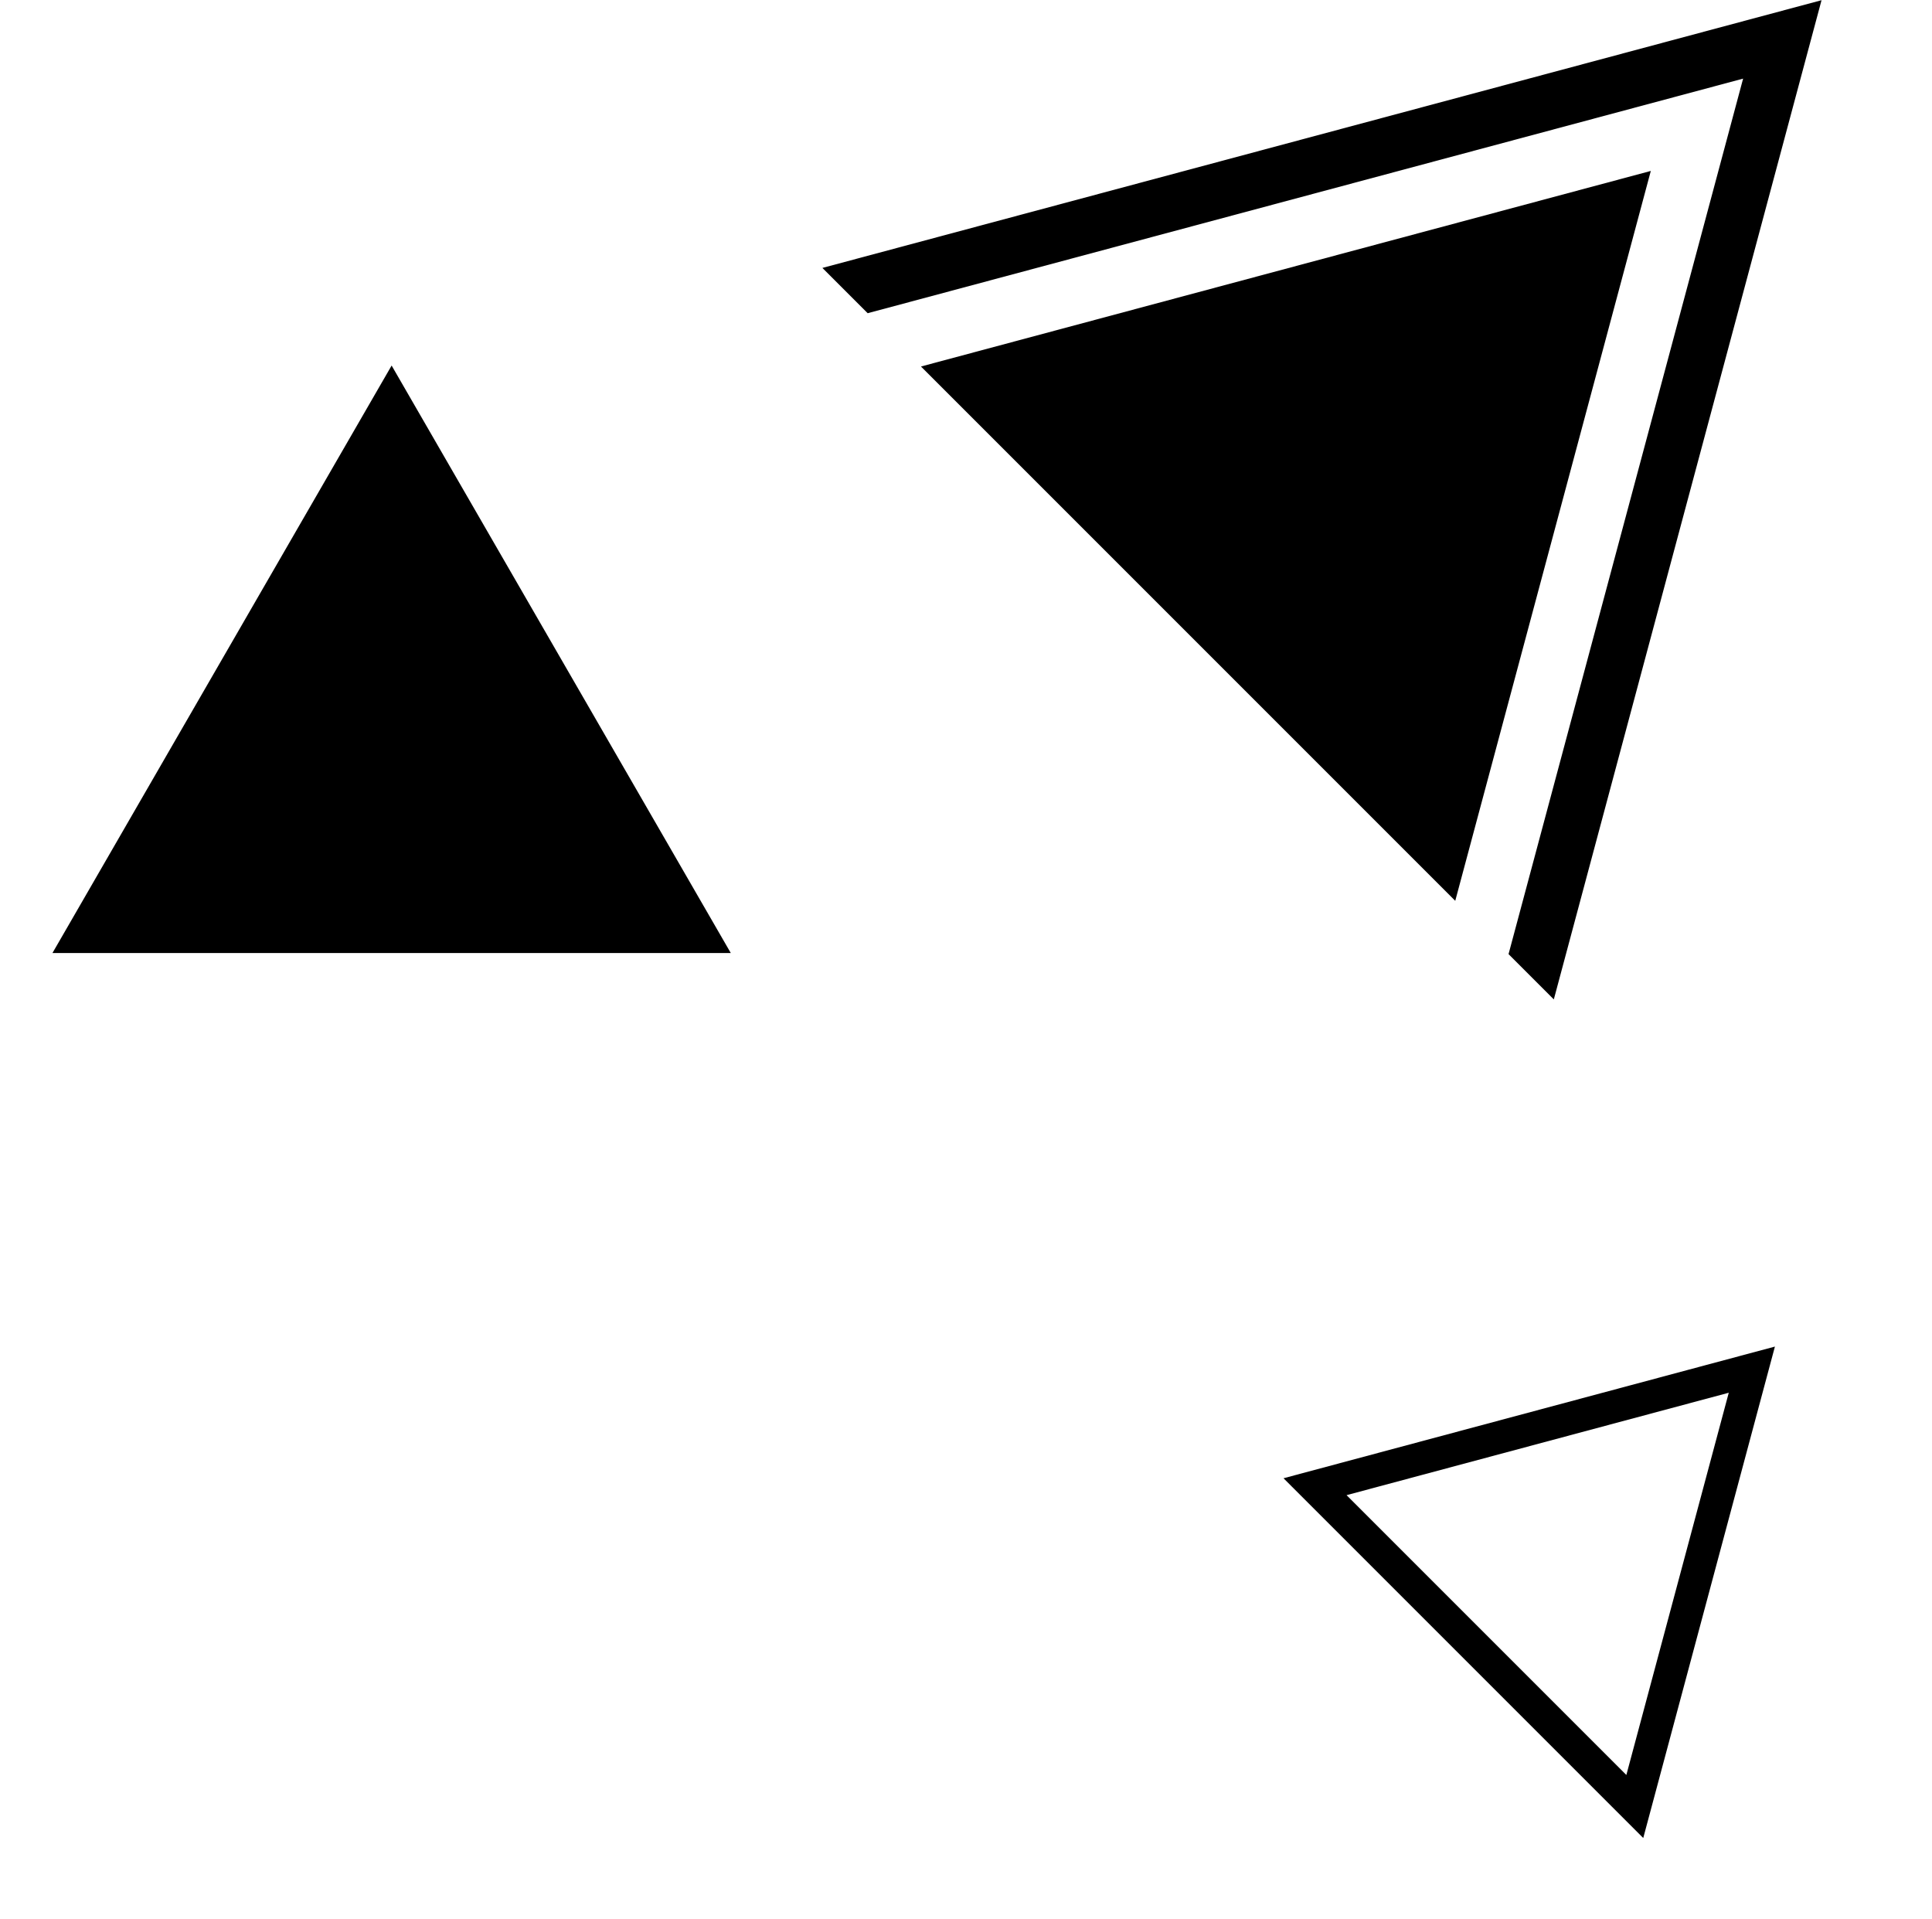 <svg width="296" height="294" viewBox="0 0 296 294" fill="none" xmlns="http://www.w3.org/2000/svg">
<path d="M60 56L111.962 146H8.038L60 56Z" fill="black"/>
<path d="M238.059 153.106L279.076 0.03L126 41.046L132.937 47.983L267.061 12.045L231.122 146.169L238.059 153.106Z" fill="black"/>
<path d="M222.957 138.004L252.919 26.187L141.102 56.148L222.957 138.004Z" fill="black"/>
<path d="M250.466 276.751L201.476 227.761L268.398 209.829L250.466 276.751Z" stroke="black" stroke-width="5"/>
</svg>
